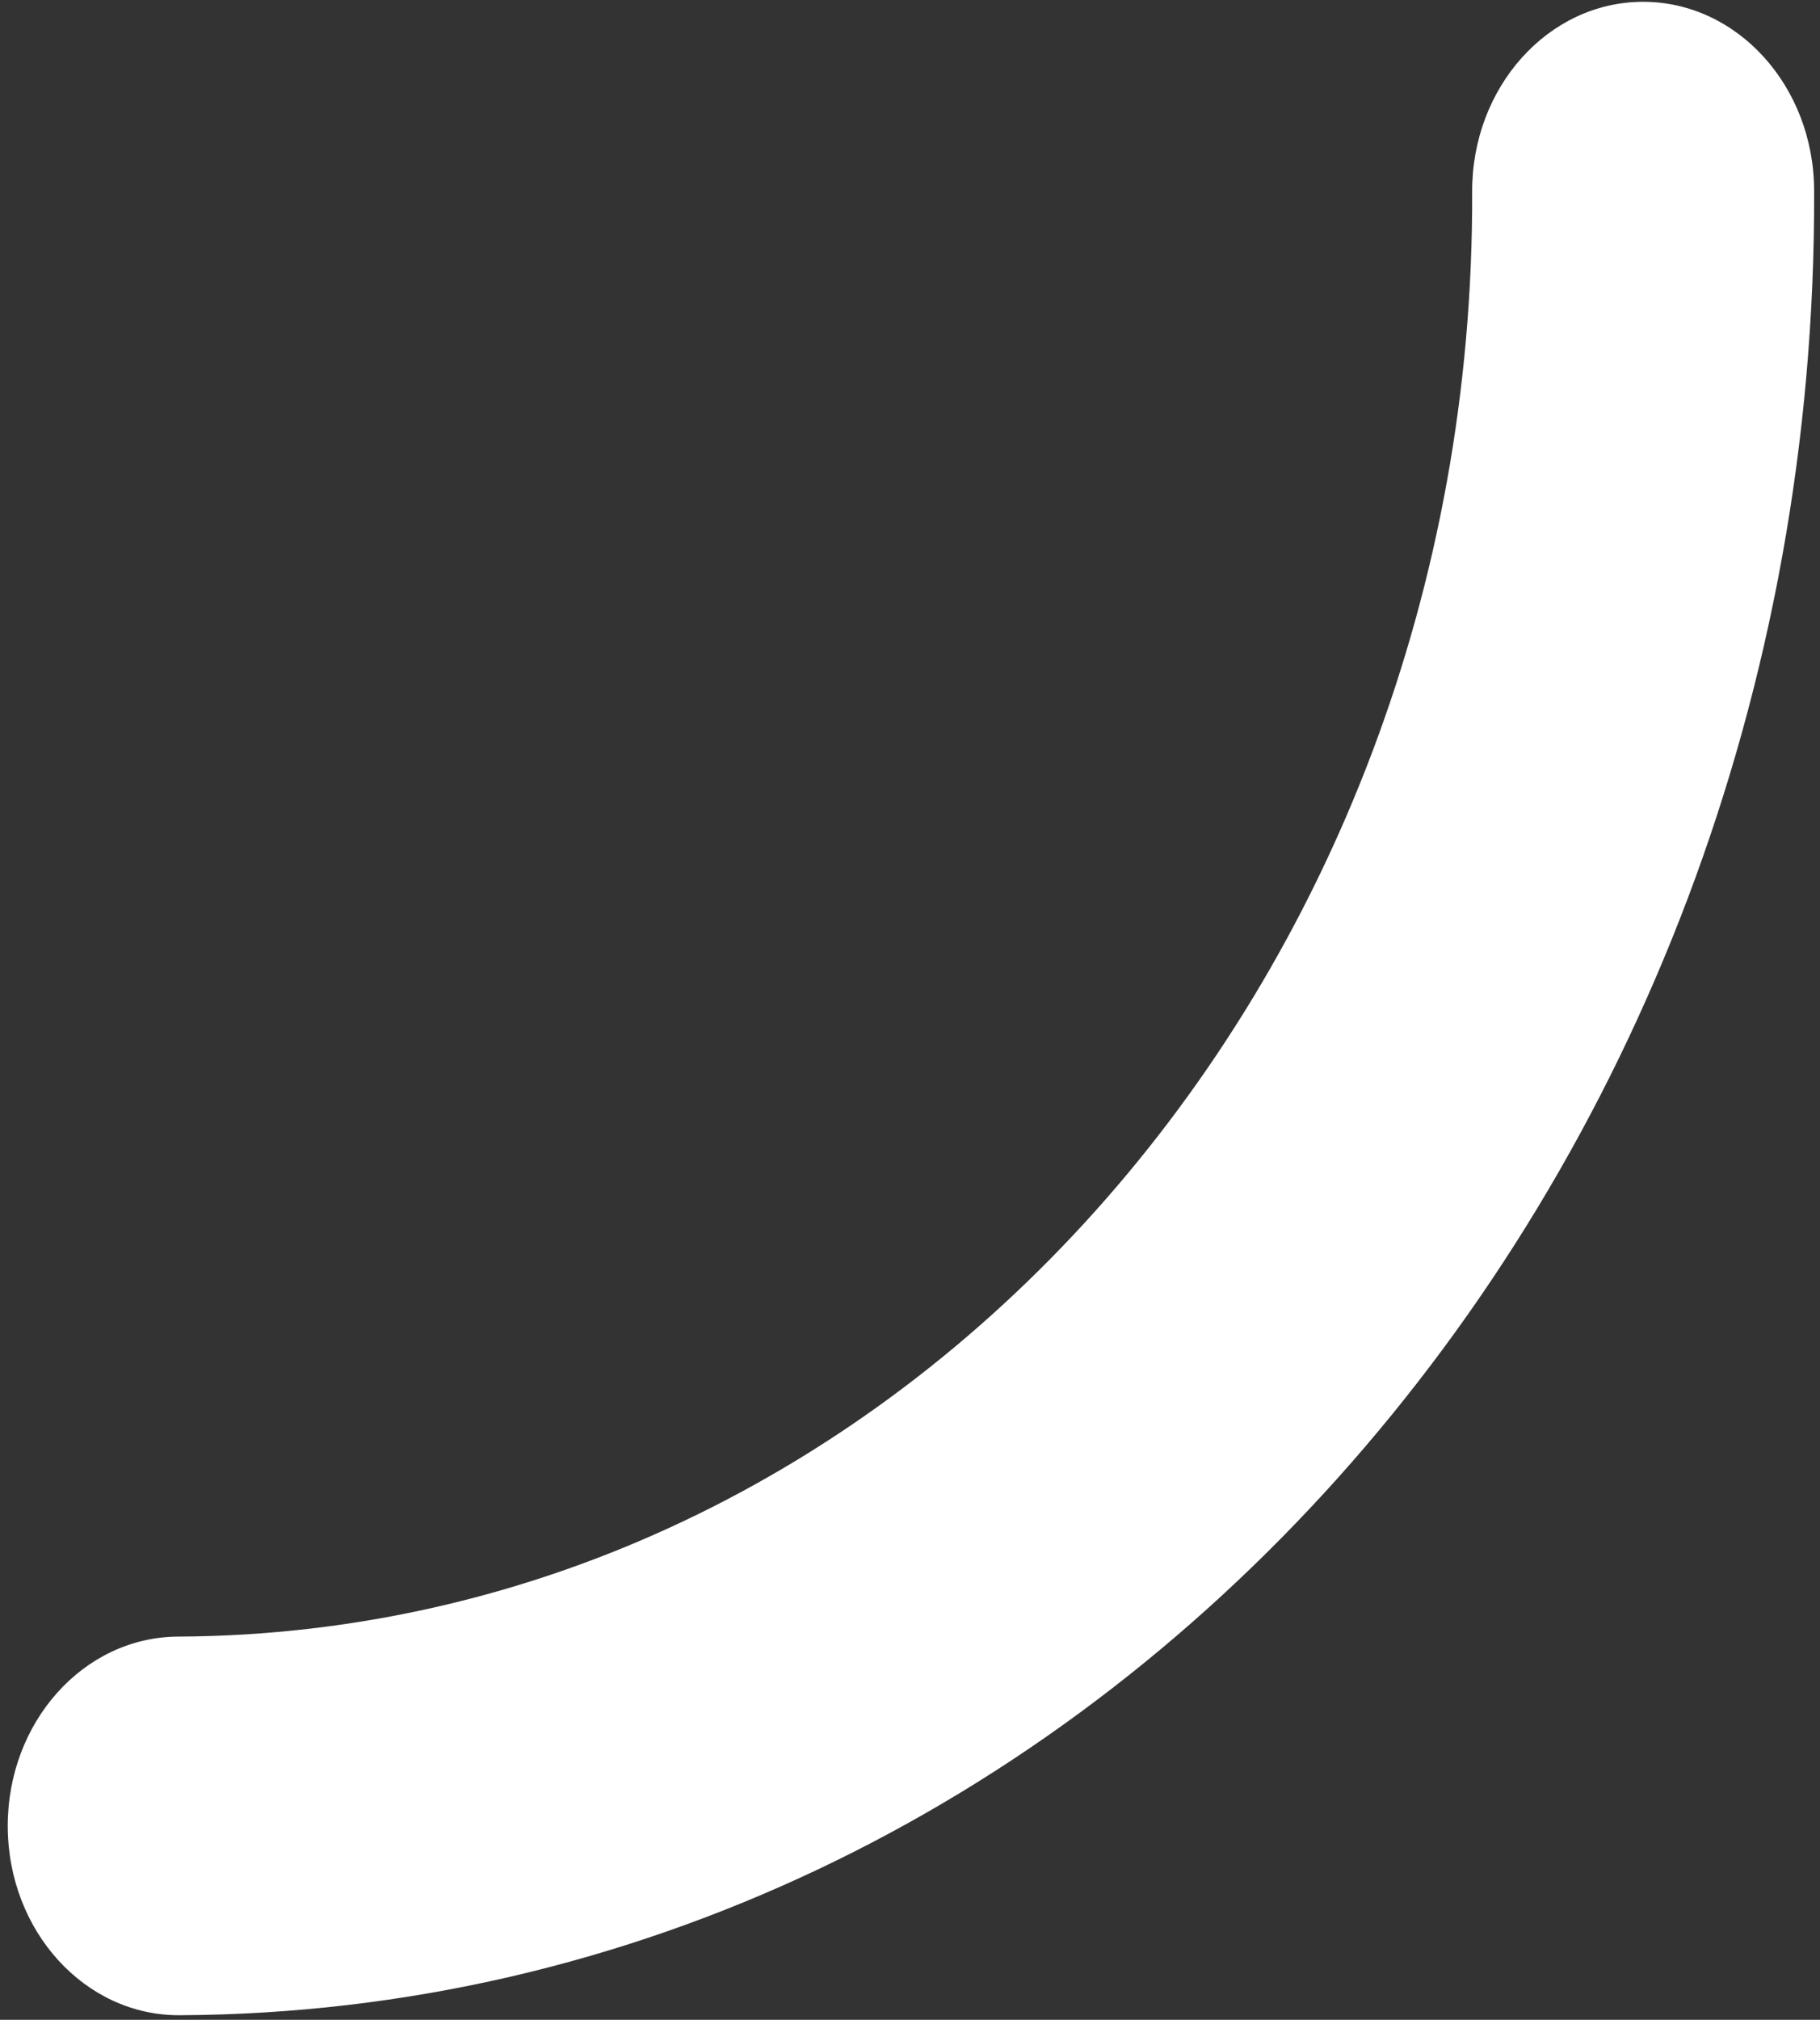 <svg width="137" height="152" viewBox="0 0 137 152" fill="none" xmlns="http://www.w3.org/2000/svg">
<rect x="0" y="0" width="137" height="152" fill="#333333" stroke="none"/>
<path d="M13.401 123.163C67.426 122.915 111.04 74.238 110.816 14.442C110.786 6.574 116.525 0.169 123.633 0.136C130.742 0.104 136.528 6.456 136.558 14.323C136.841 89.856 81.75 151.342 13.508 151.656C6.4 151.688 0.613 145.336 0.584 137.468C0.554 129.601 6.293 123.196 13.401 123.163Z" fill="white"/>
</svg>
